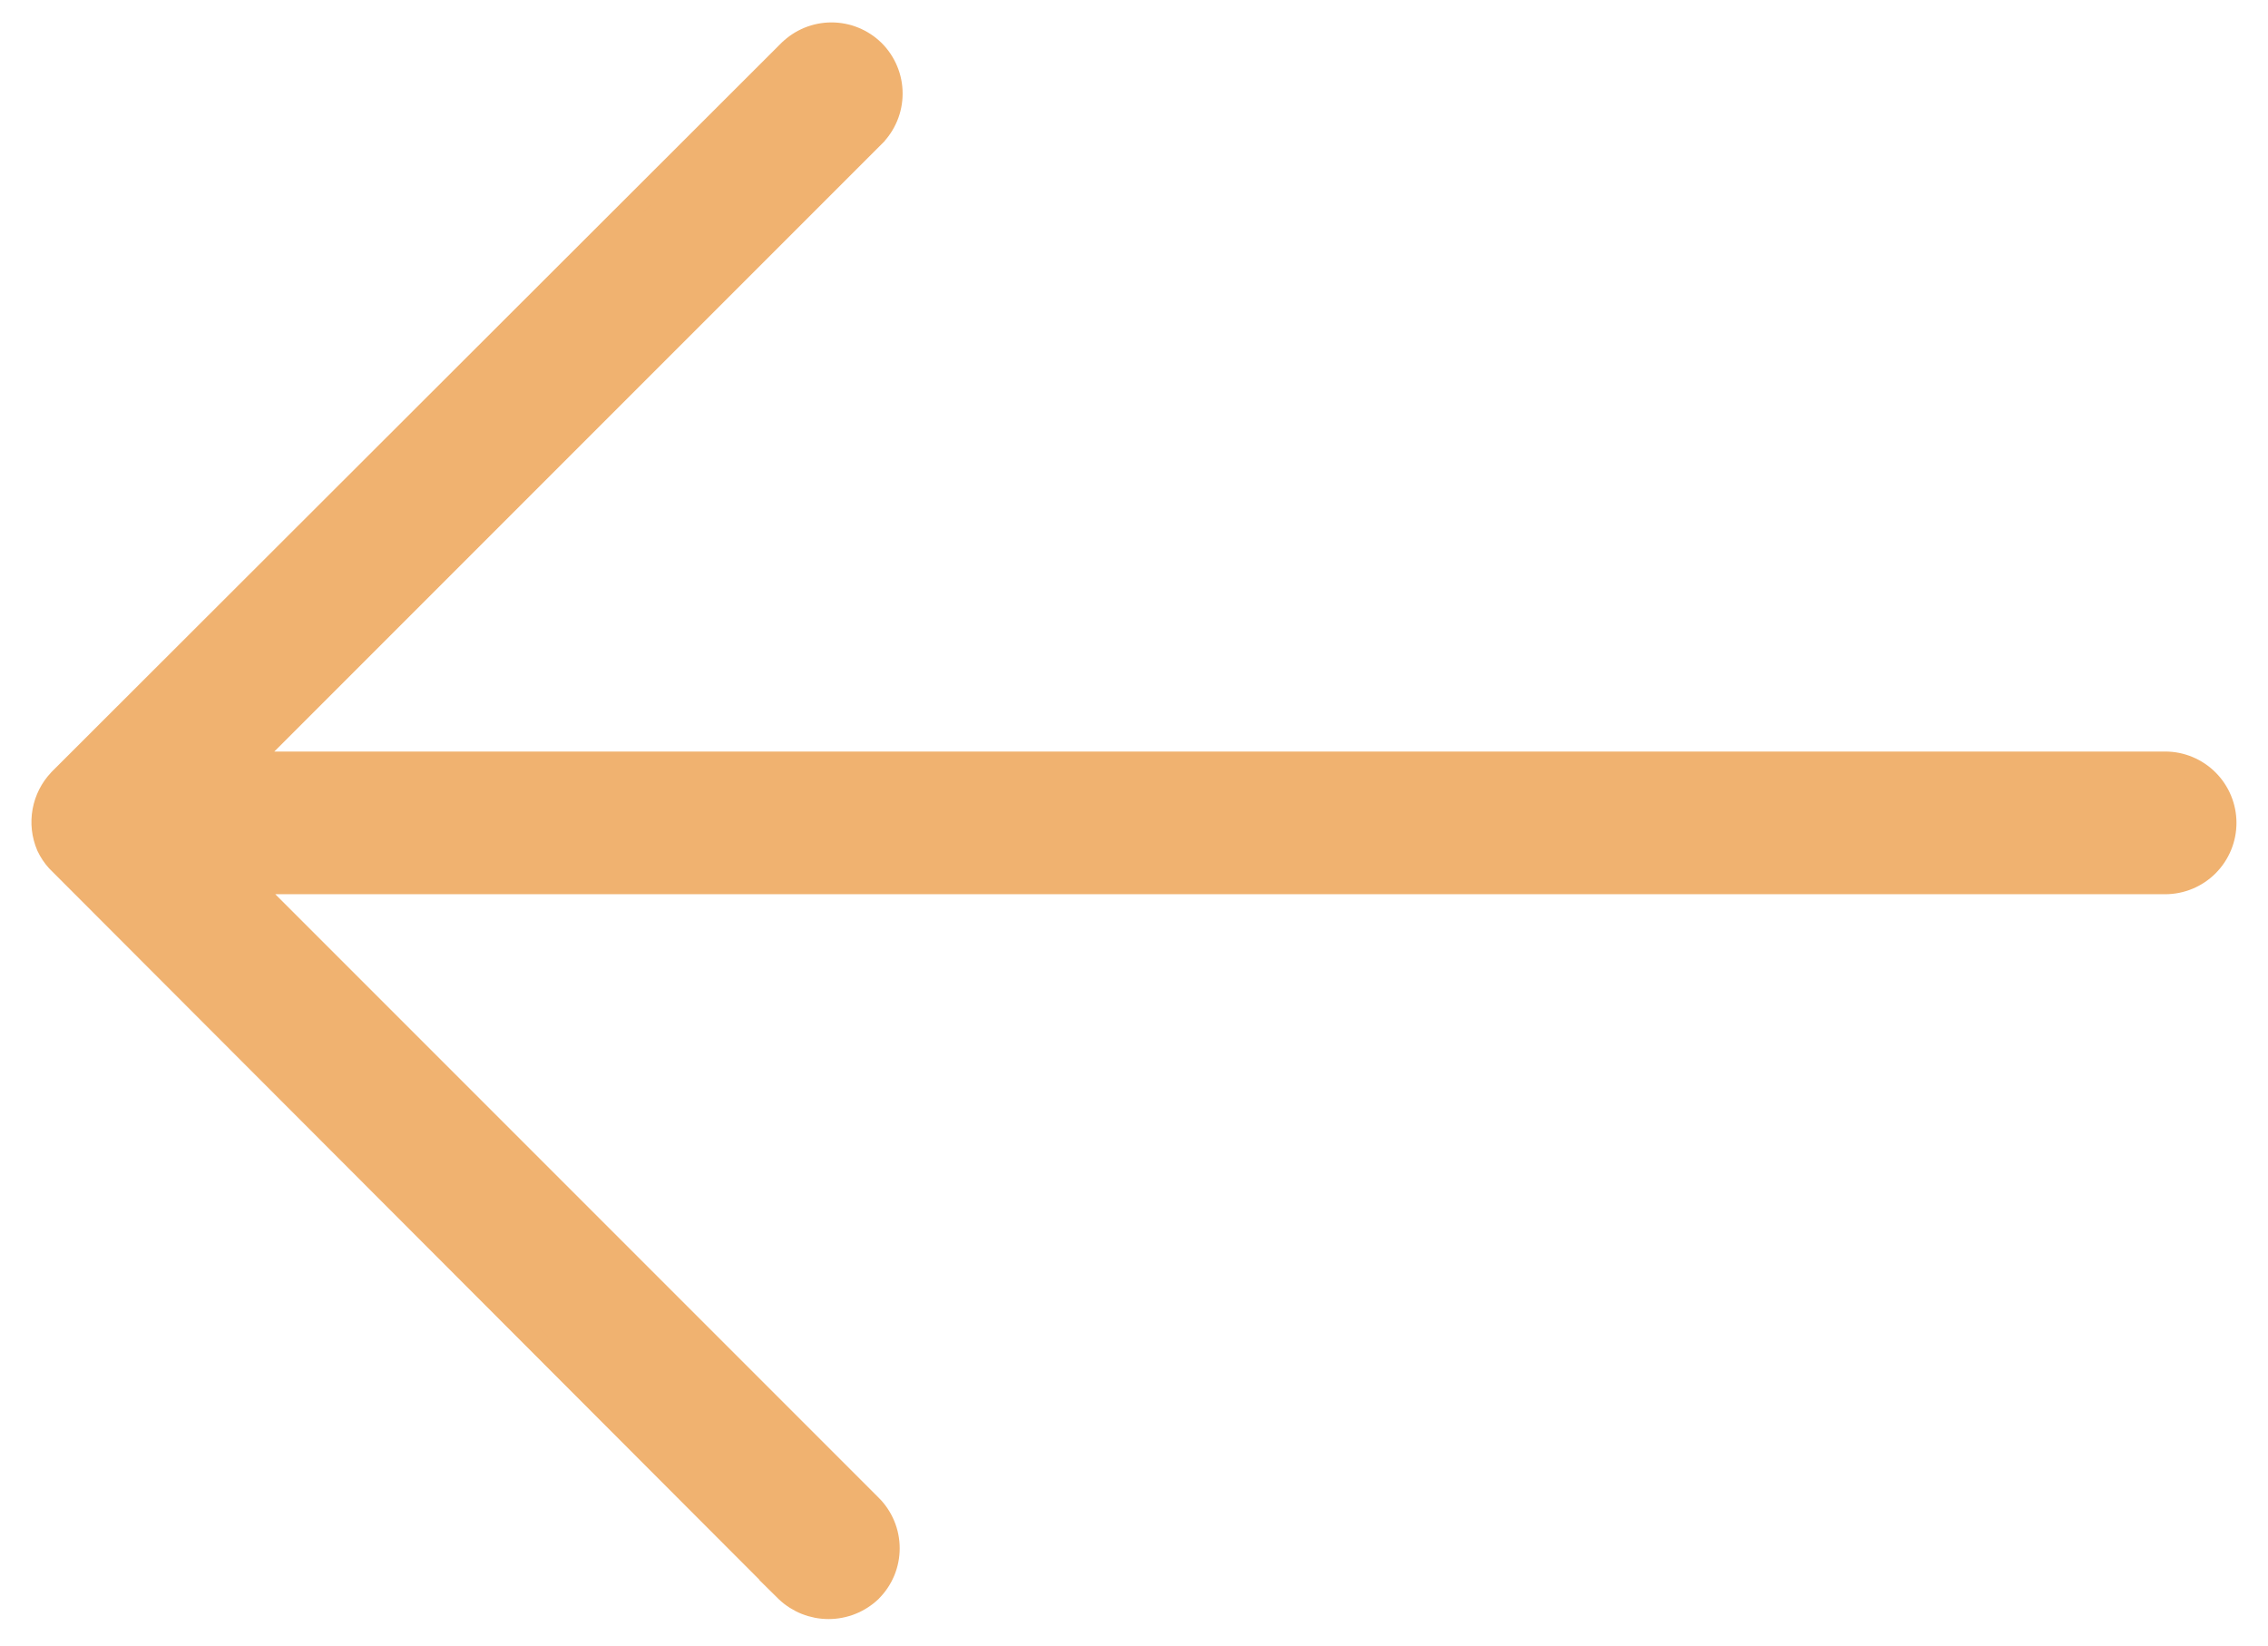 <svg width="51" height="37" viewBox="0 0 51 37" fill="none" xmlns="http://www.w3.org/2000/svg">
<path d="M19.647 1.142L19.646 1.141C19.392 0.893 19.052 0.754 18.698 0.754C18.343 0.754 18.003 0.893 17.75 1.141L17.75 1.141L17.748 1.142L1.34 17.528L1.34 17.528L1.336 17.533C1.151 17.727 1.027 17.971 0.979 18.235C0.931 18.498 0.961 18.77 1.066 19.017L1.066 19.017L1.07 19.027C1.126 19.145 1.199 19.255 1.287 19.352L1.287 19.352L1.296 19.361L17.682 35.769L17.681 35.769L17.687 35.775C17.942 36.016 18.28 36.15 18.631 36.15C18.983 36.15 19.32 36.016 19.576 35.775L19.576 35.775L19.58 35.77C19.707 35.644 19.808 35.495 19.877 35.33C19.946 35.164 19.981 34.987 19.981 34.809C19.981 34.63 19.946 34.453 19.877 34.288C19.808 34.123 19.707 33.973 19.581 33.847C19.581 33.847 19.581 33.847 19.58 33.847L5.587 19.854H48.687C49.046 19.854 49.39 19.712 49.644 19.458C49.898 19.204 50.041 18.859 50.041 18.5C50.041 18.141 49.898 17.797 49.644 17.543C49.39 17.289 49.046 17.146 48.687 17.146H5.565L19.647 3.065C19.647 3.065 19.647 3.065 19.647 3.064C19.774 2.939 19.874 2.789 19.943 2.624C20.012 2.459 20.047 2.282 20.047 2.103C20.047 1.925 20.012 1.748 19.943 1.583C19.874 1.417 19.774 1.268 19.647 1.142Z" fill="#F0B270" stroke="#F0B270" stroke-width="0.5"/>
</svg>
